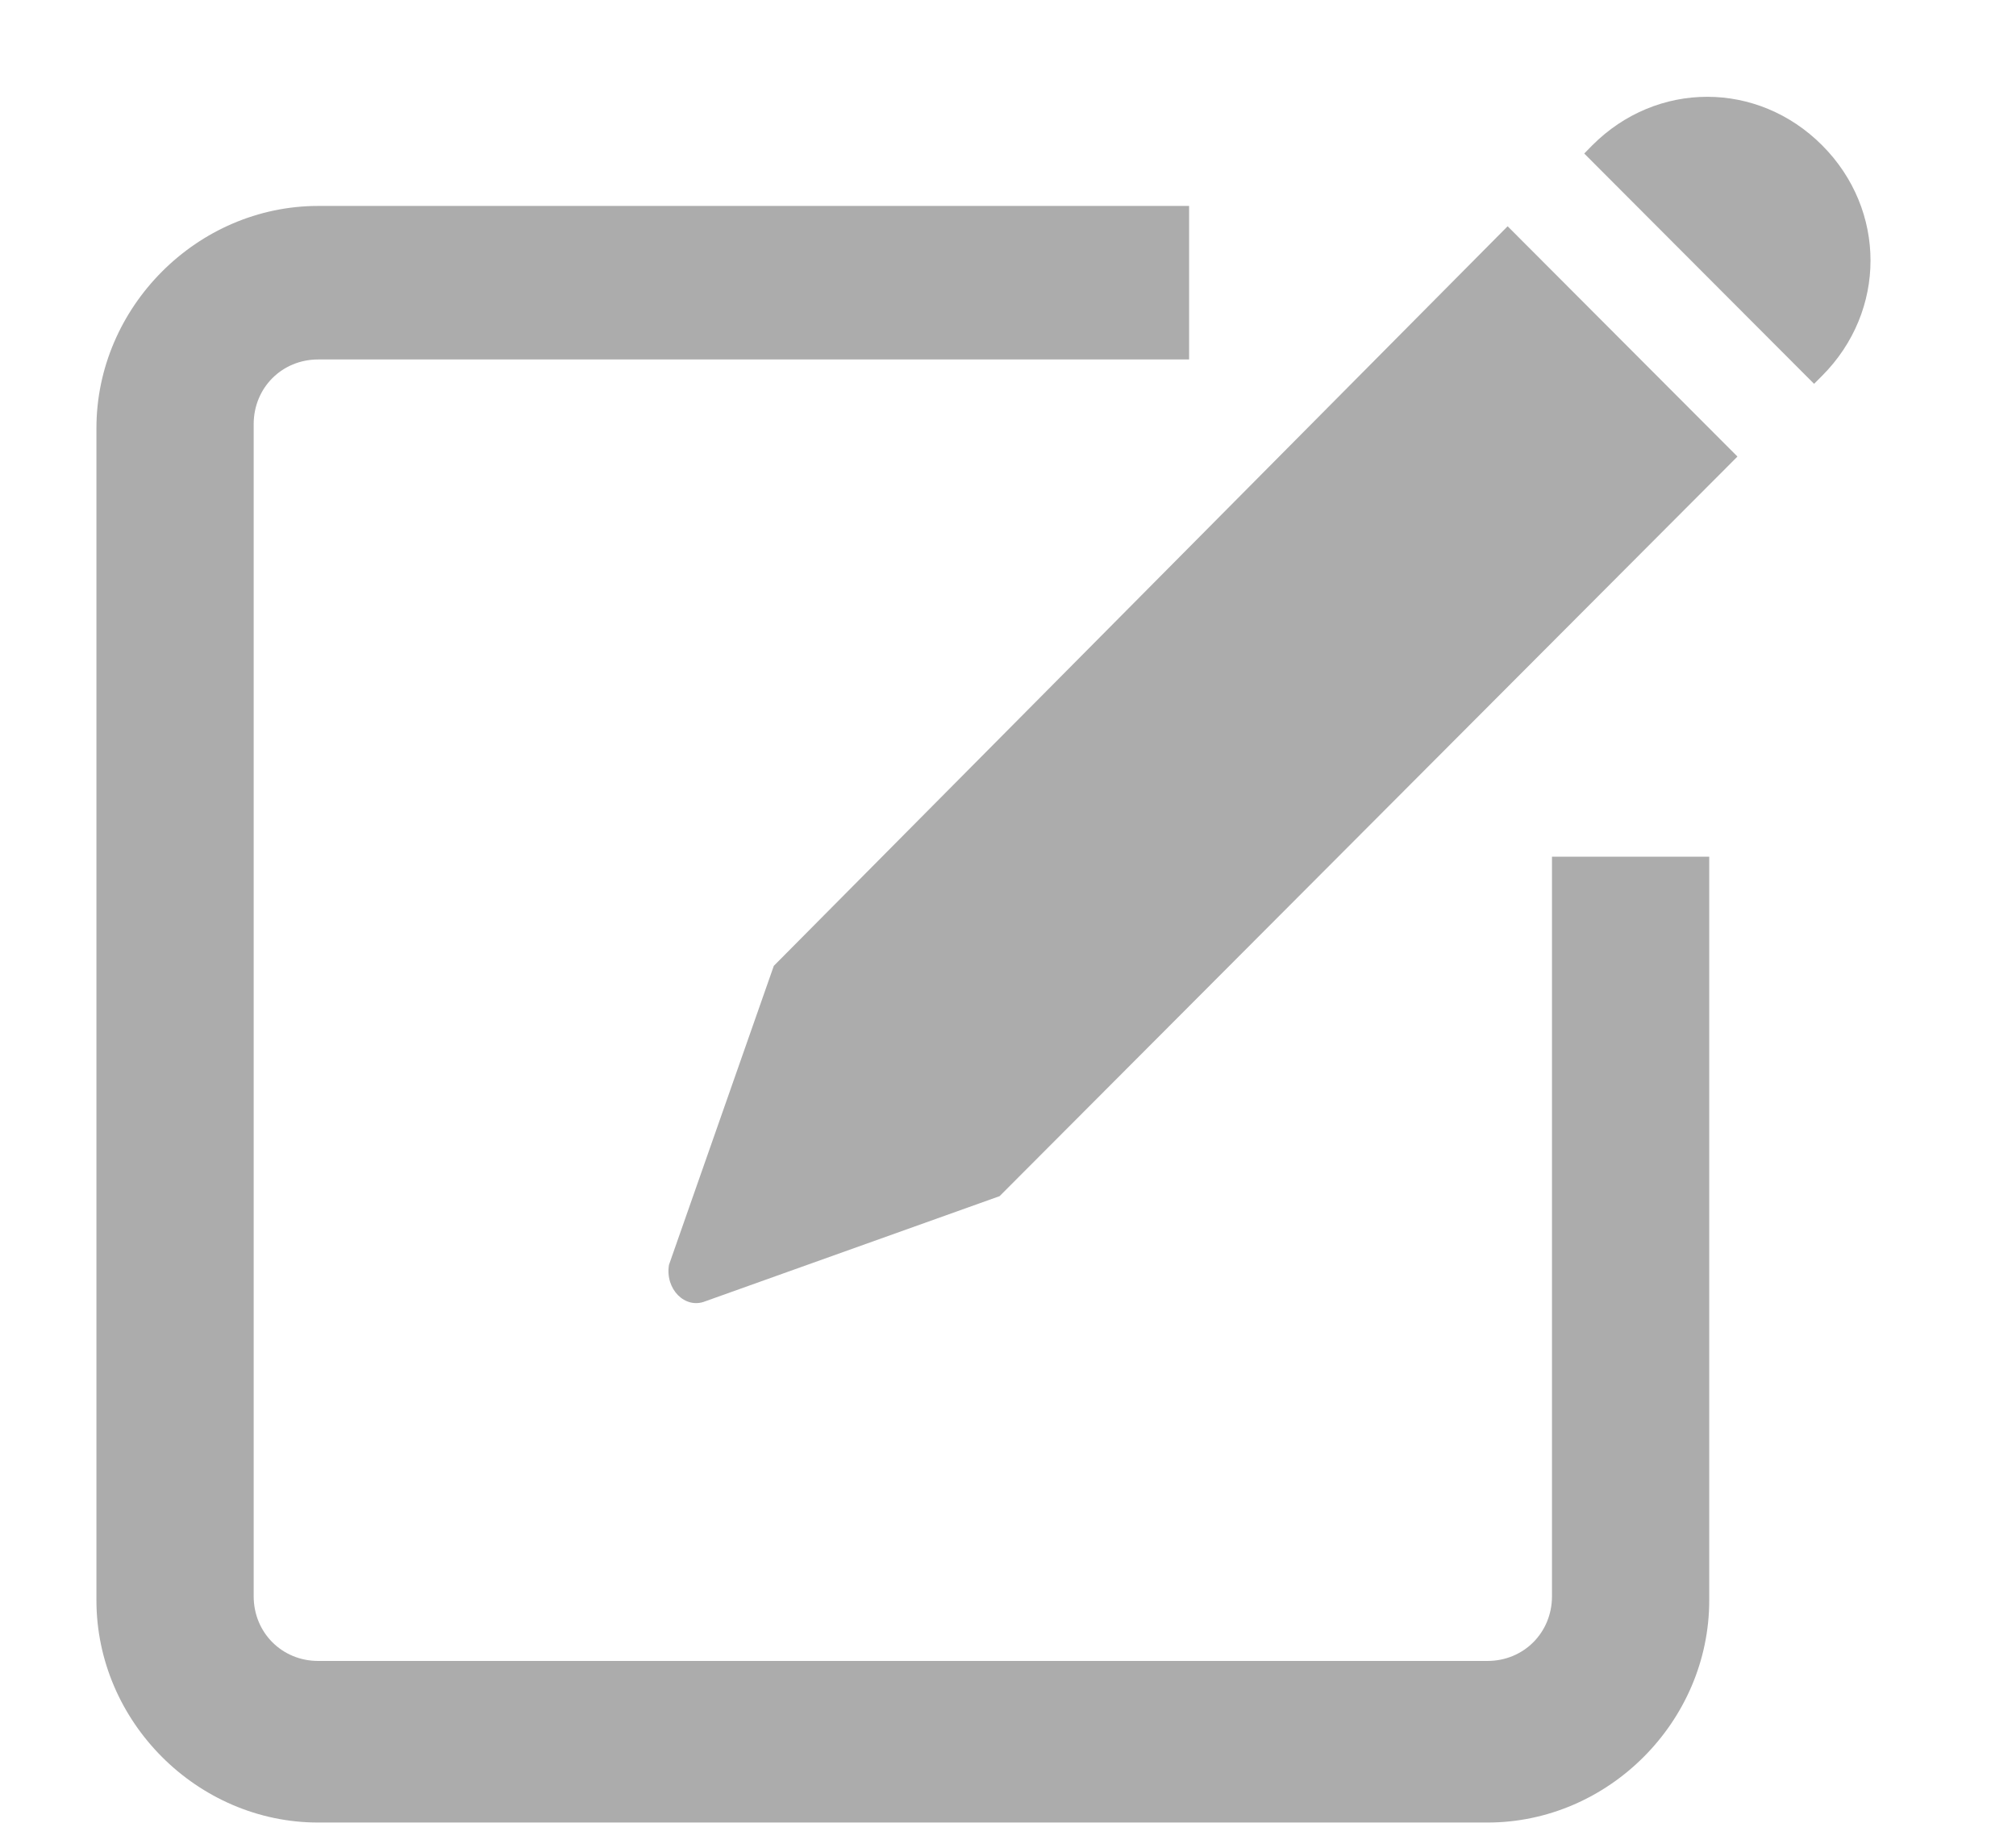 <svg width="12" height="11" viewBox="0 0 12 11" fill="none" xmlns="http://www.w3.org/2000/svg">
<path d="M9.238 9.503C9.238 9.719 9.07 9.888 8.854 9.888H1.894C1.678 9.888 1.51 9.719 1.51 9.503V2.525C1.51 2.309 1.678 2.14 1.894 2.14H7.078V1.226H1.894C1.174 1.226 0.574 1.828 0.574 2.549V9.527C0.574 10.249 1.174 10.85 1.894 10.85H8.854C9.574 10.85 10.174 10.249 10.174 9.527V5.1H9.238V9.503Z" fill="#ACACAC"/>
<path d="M9.478 0.865L9.43 0.914L10.798 2.285L10.846 2.237C11.23 1.852 11.23 1.25 10.846 0.865C10.462 0.48 9.862 0.48 9.478 0.865Z" fill="#ACACAC"/>
<path d="M4.606 5.75L3.982 7.53C3.958 7.675 4.078 7.795 4.198 7.747L5.95 7.121L10.342 2.718L8.974 1.347L4.606 5.75Z" fill="#ACACAC"/>
</svg>
